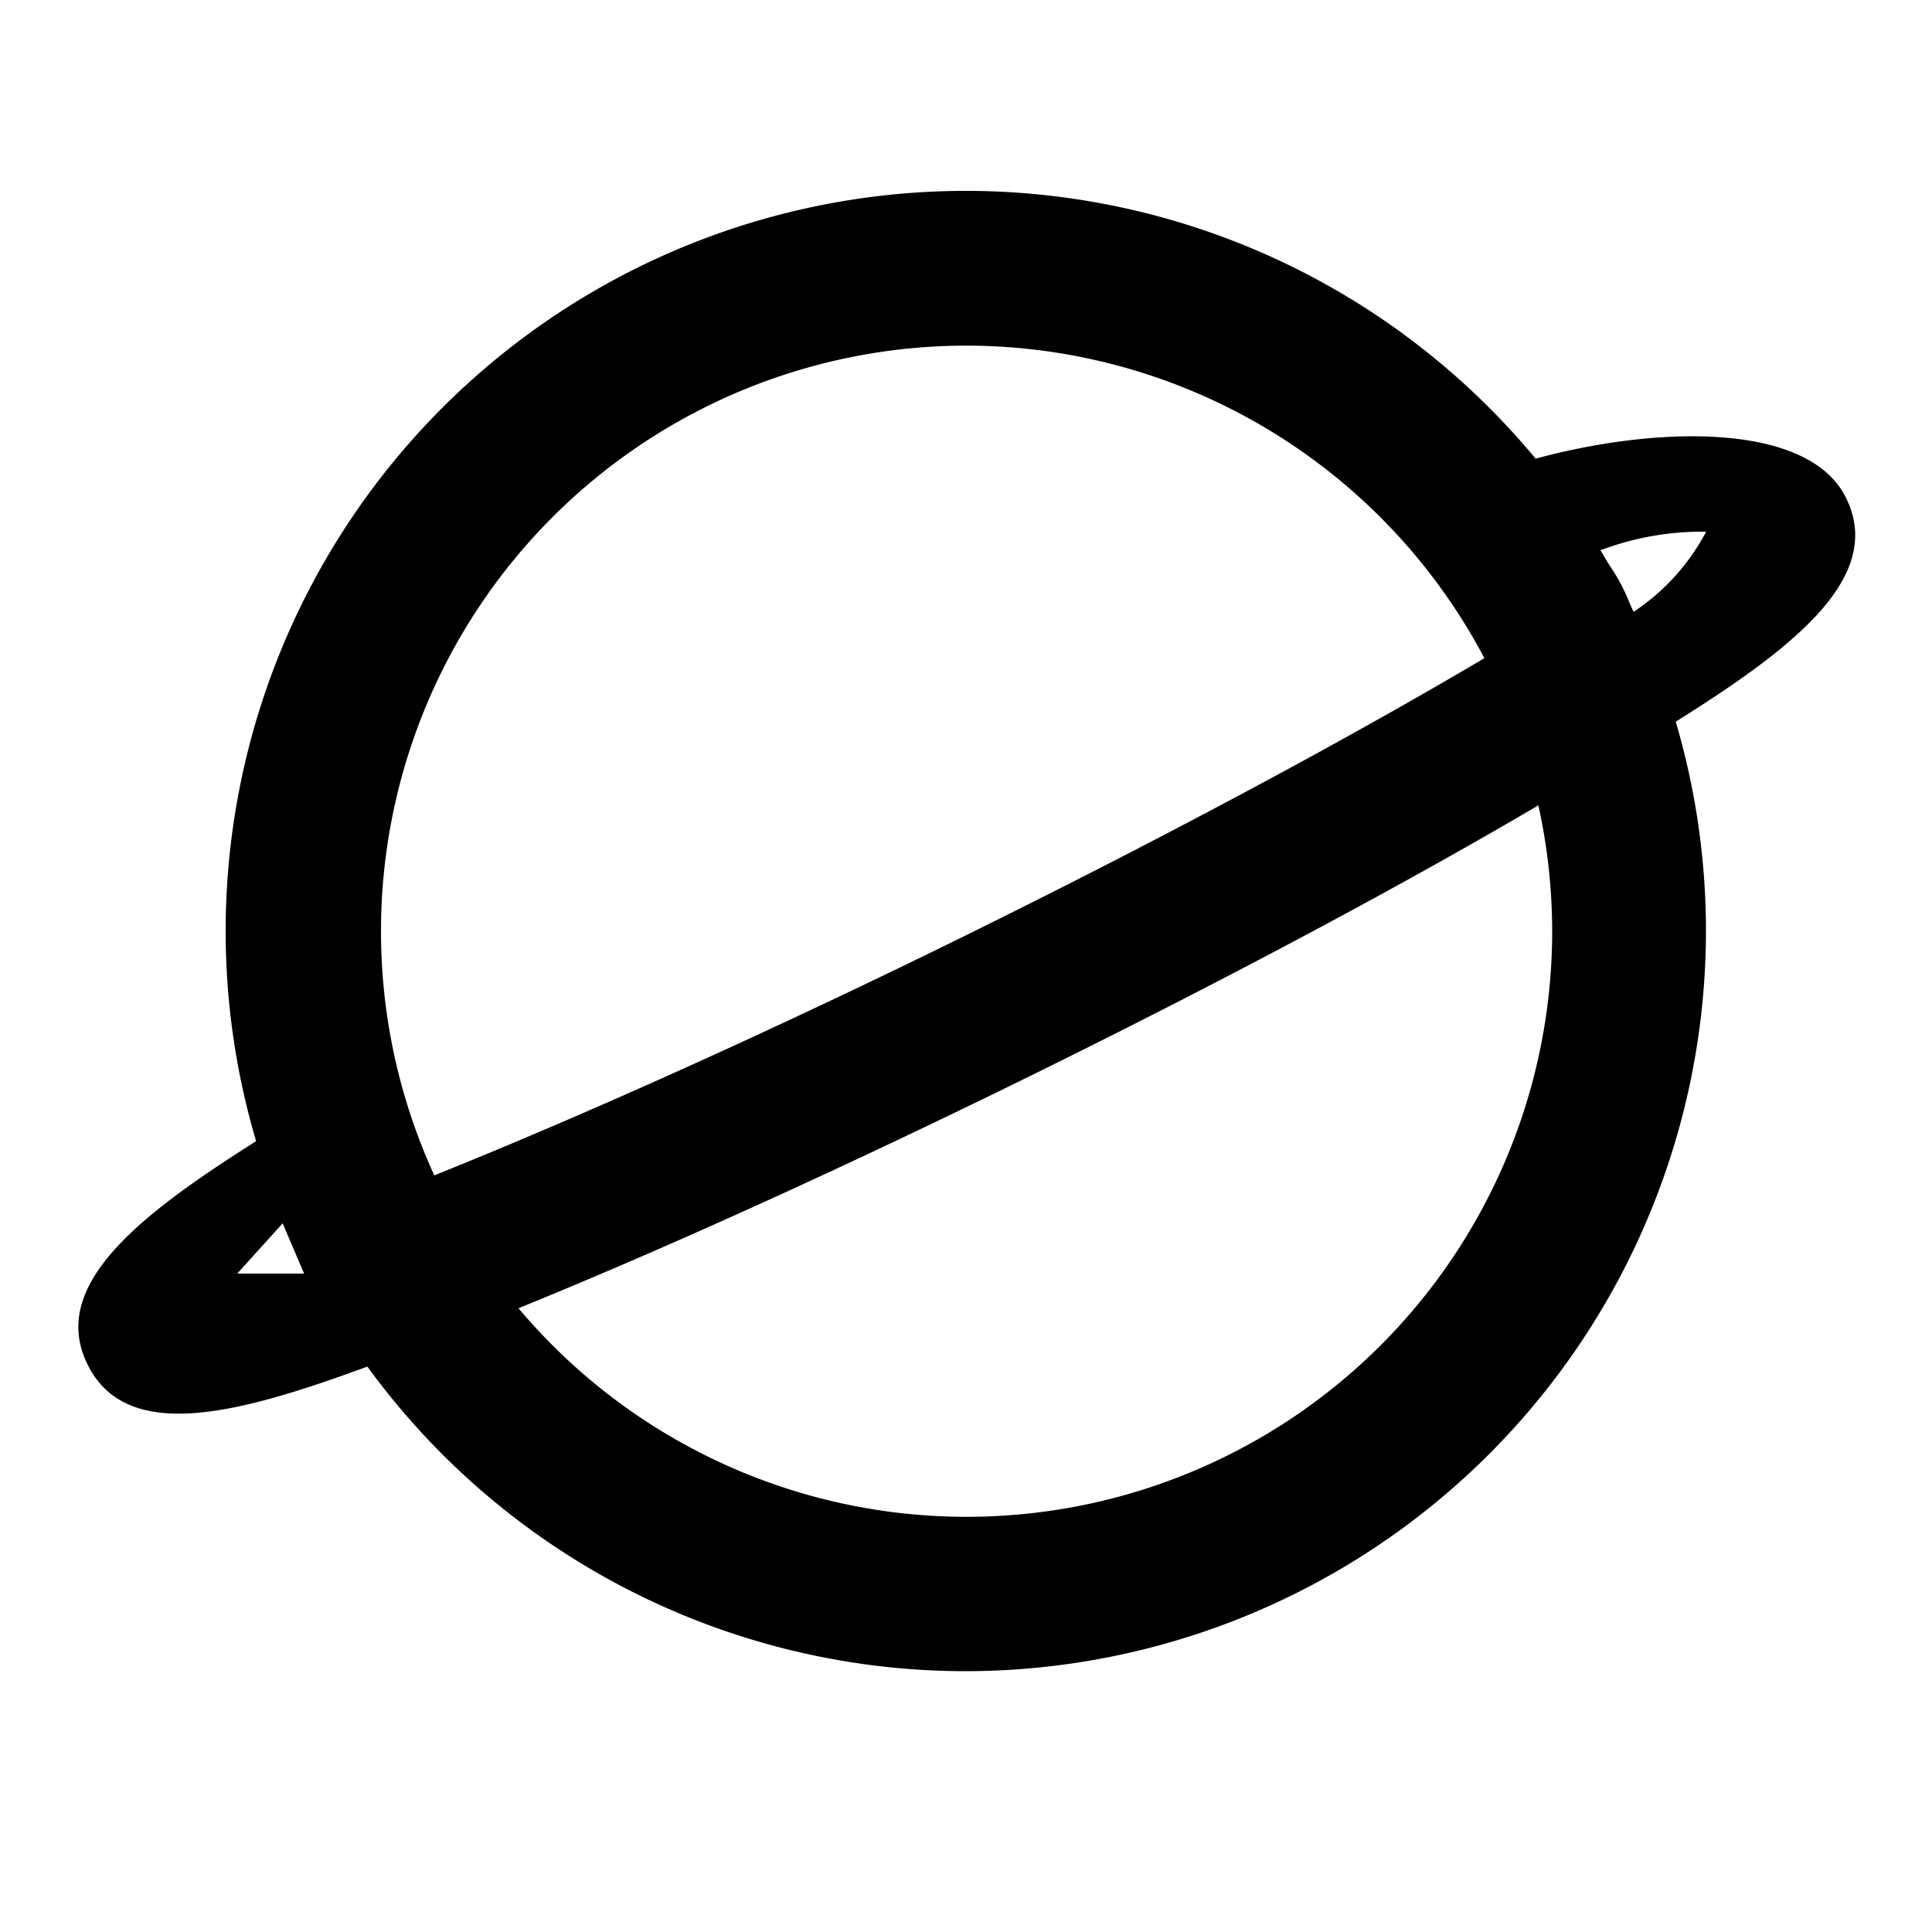 <svg xmlns="http://www.w3.org/2000/svg" viewBox="0 0 1024 1024"><path d="M512 885.76a392.294 392.294 0 1 1 392.192-392.192A392.602 392.602 0 0 1 512 885.76z m0-702.566A310.374 310.374 0 1 0 822.682 493.568 310.682 310.682 0 0 0 512 183.194z" /><path d="M978.432 263.885c-22.938-46.694-127.283-36.557-193.741-11.366l29.082 76.595c4.301-1.638 8.602-3.174 12.8-4.506l-8.704 5.427c-76.083 47.002-187.085 107.11-304.64 165.069S280.269 604.16 196.71 636.109l-2.15 0.819-30.72-49.562C91.136 632.218 22.426 674.714 46.387 723.149c9.216 18.842 26.317 26.112 48.333 26.112 34.816 0 81.92-18.022 131.072-36.557 87.142-33.075 202.035-84.173 323.584-144.077S781.619 448.717 860.877 399.36c72.806-44.544 141.517-87.04 117.555-135.475zM125.747 675.021l24.064-26.624 11.366 26.624z m739.738-350.515a98.304 98.304 0 0 0-18.227-32.461 152.166 152.166 0 0 1 57.037-10.24 115.507 115.507 0 0 1-38.81 42.701z" /></svg>
